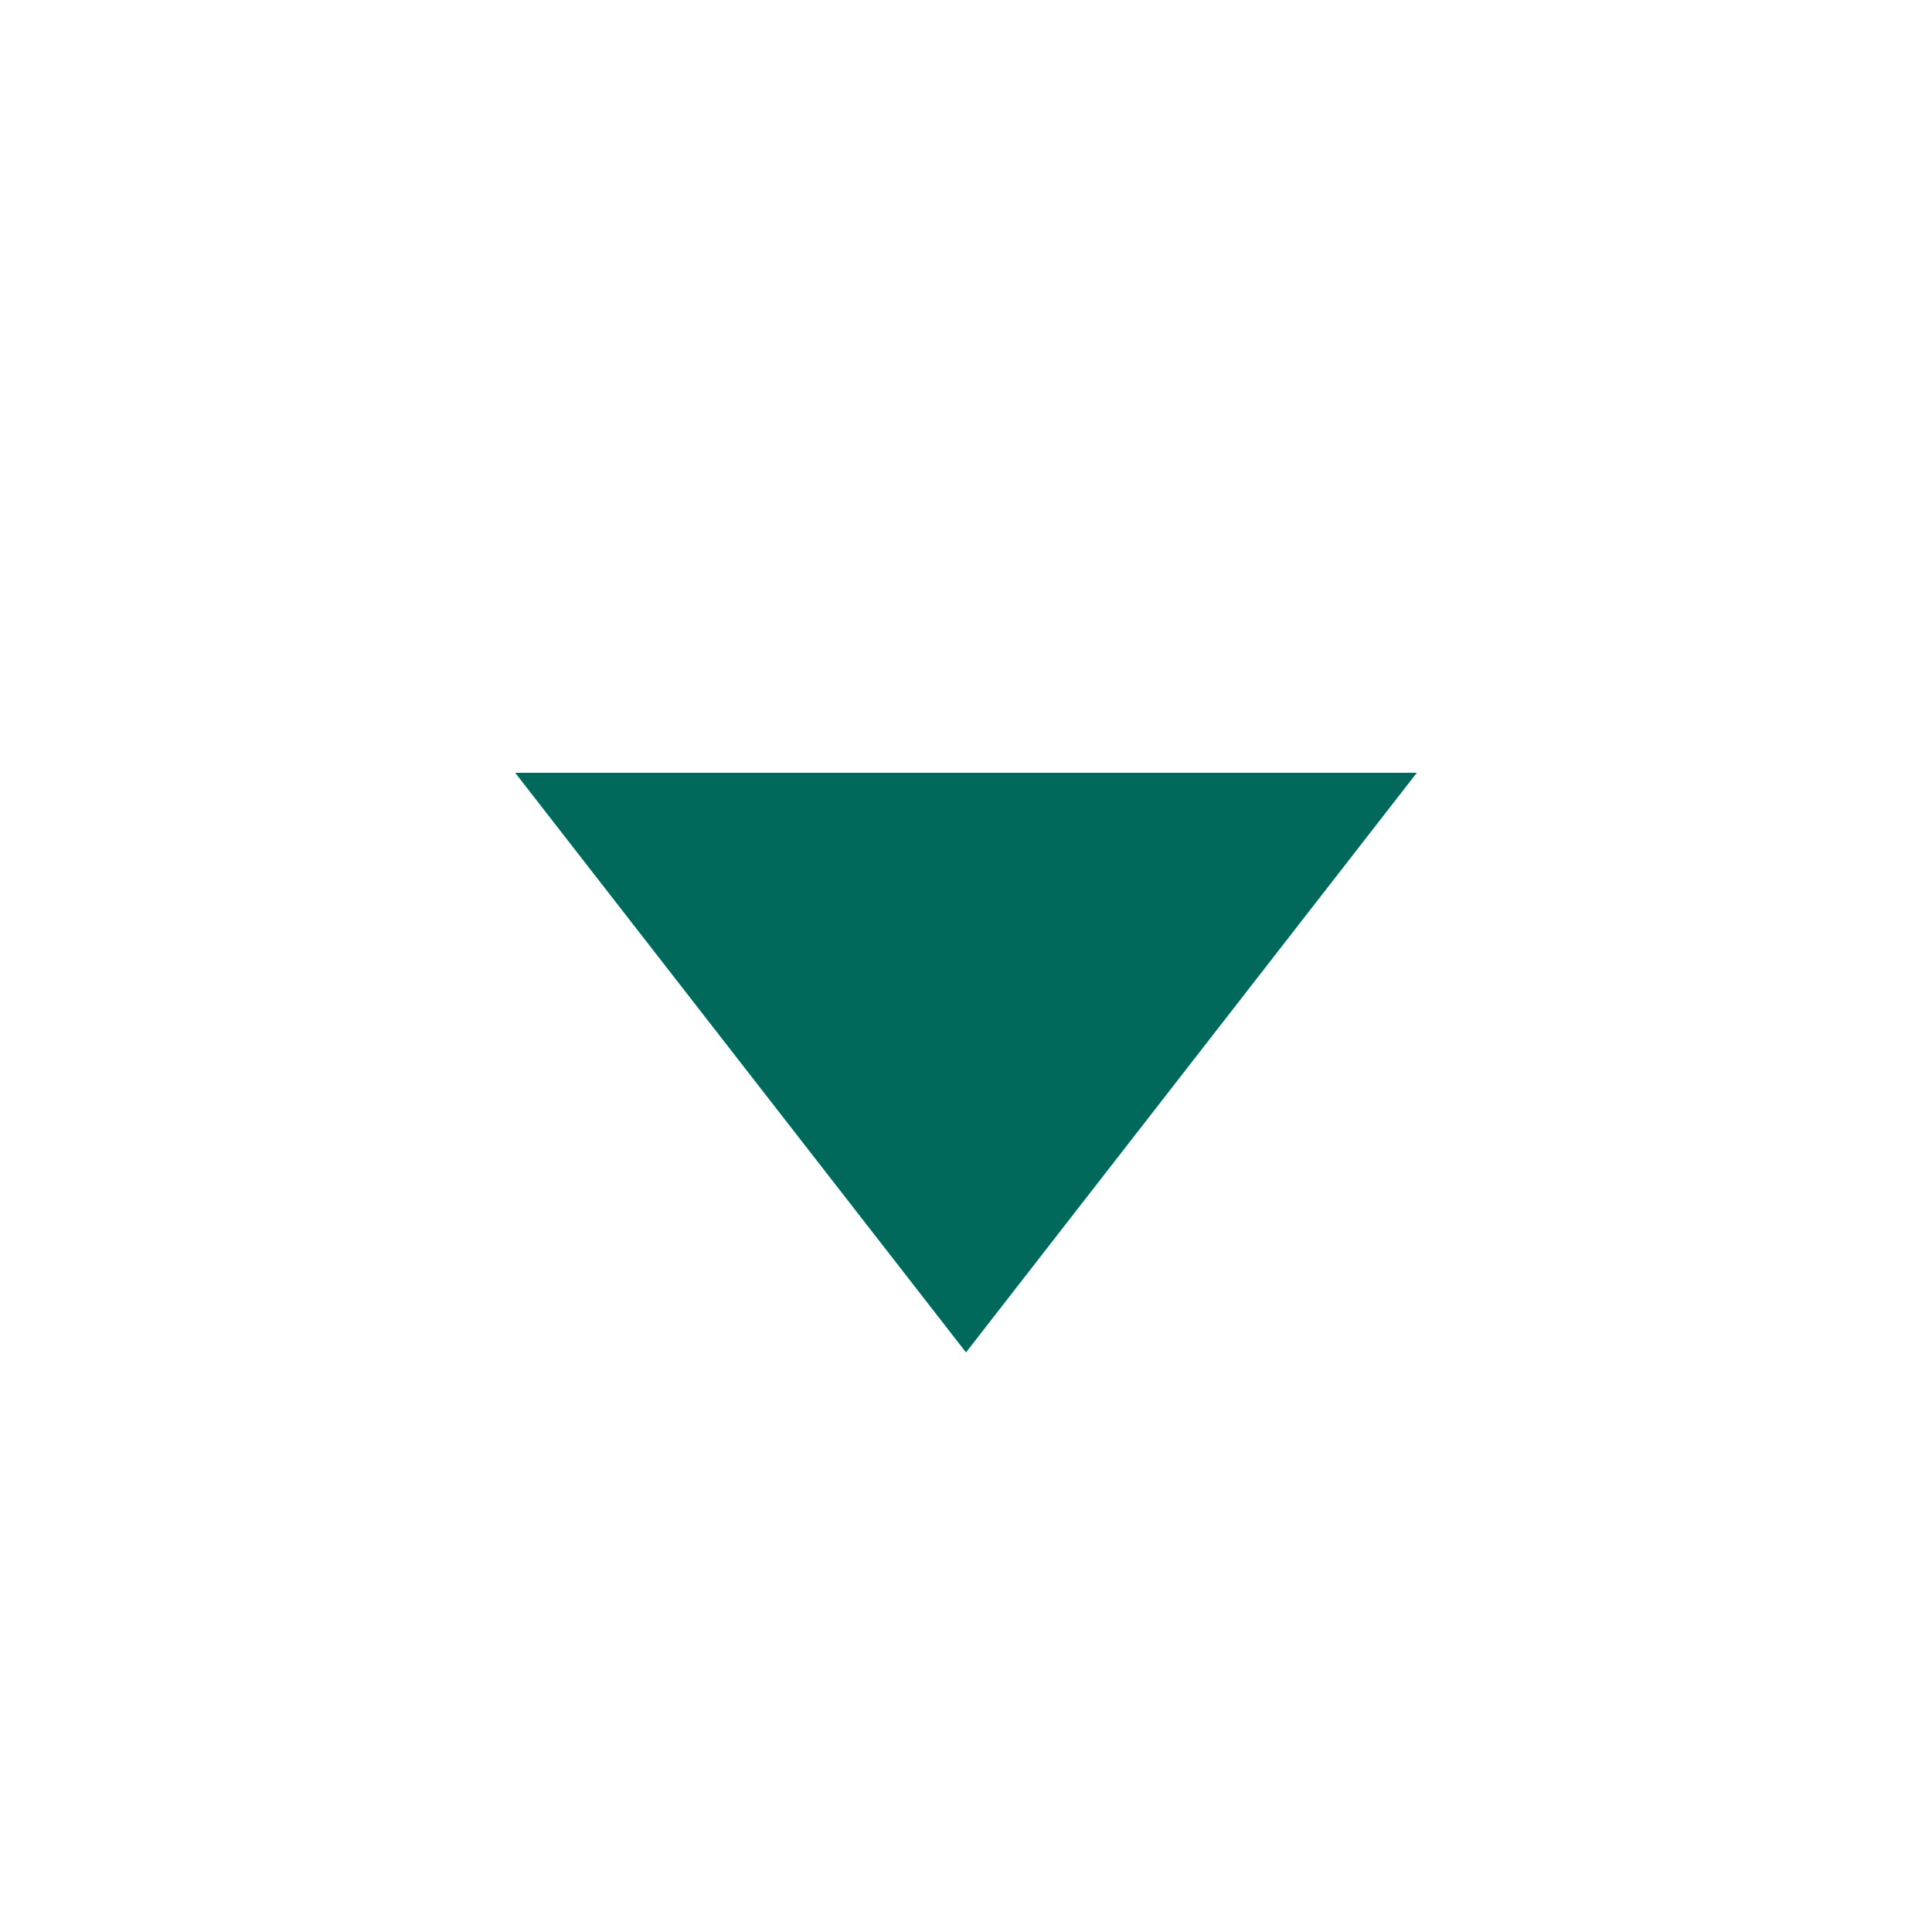 <svg viewBox="0 0 15.00 15.00" fill="none" xmlns="http://www.w3.org/2000/svg" stroke="#00695c" stroke-width="0"><g id="SVGRepo_bgCarrier" stroke-width="0"></g><g id="SVGRepo_tracerCarrier" stroke-linecap="round" stroke-linejoin="round"></g><g id="SVGRepo_iconCarrier"> <path d="M4 6H11L7.5 10.5L4 6Z" fill="#00695c"></path> </g></svg>